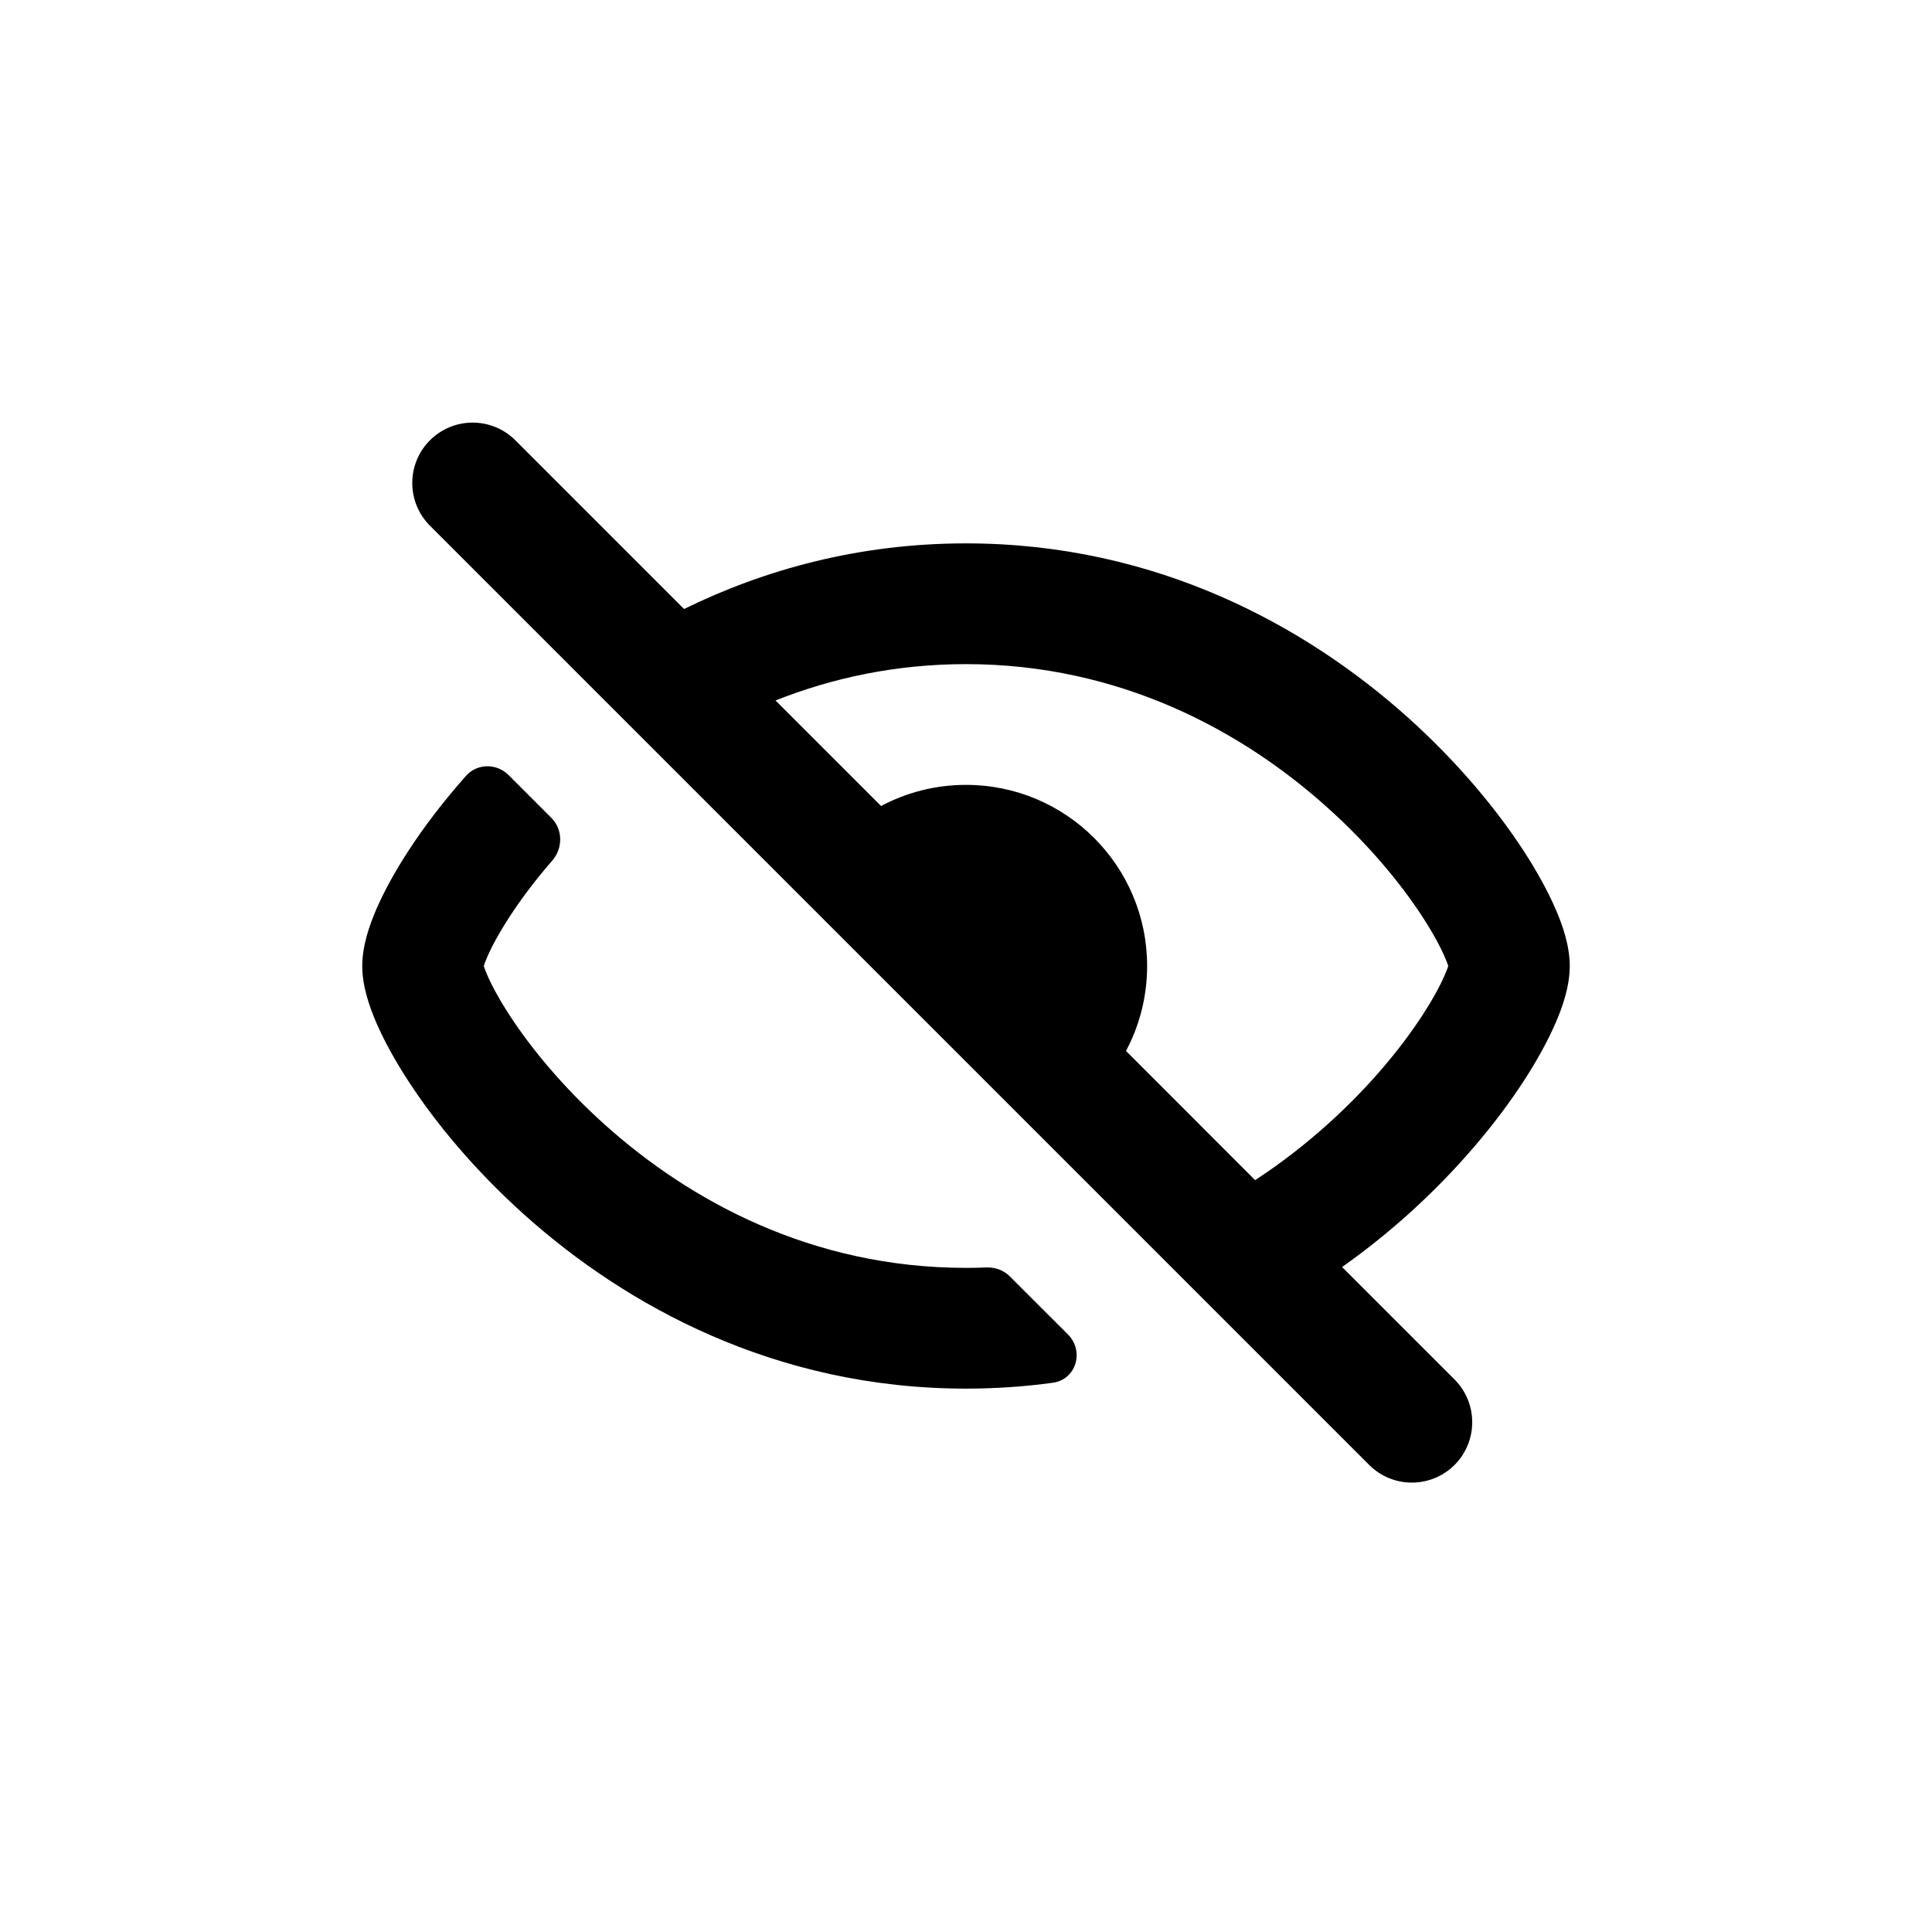 <svg fill-rule = "evenodd" cliprule = "evenodd" stroke-linejoin = "round" stroke-miterlimit = "1.414" xmlns = "http://www.w3.org/2000/svg" aria-label = "bolt-docs" viewBox = "0 0 32 32" preserveAspectRatio = "xMidYMid meet" fill = "currentColor" width = "48" height = "48"> 
<g transform="translate(6 7)">
  <path fill-rule="evenodd" clip-rule="evenodd" d="M18.092 17.264C18.482 16.873 18.482 16.24 18.092 15.849L16.229 13.986C16.622 13.708 16.985 13.416 17.315 13.12C18.148 12.373 18.794 11.587 19.238 10.905C19.459 10.564 19.638 10.237 19.766 9.942C19.88 9.68 20 9.337 20 9C20 8.663 19.88 8.32 19.766 8.058C19.638 7.763 19.459 7.436 19.238 7.095C18.794 6.413 18.148 5.627 17.315 4.88C15.649 3.387 13.171 2 10 2C8.217 2 6.654 2.438 5.33 3.087L2.536 0.293C2.145 -0.098 1.512 -0.098 1.121 0.293C0.731 0.683 0.731 1.317 1.121 1.707L16.678 17.264C17.068 17.654 17.701 17.654 18.092 17.264ZM6.845 4.602L8.593 6.35C9.012 6.127 9.491 6 10 6C11.657 6 13 7.343 13 9C13 9.509 12.873 9.988 12.65 10.407L14.789 12.547C15.226 12.261 15.623 11.95 15.98 11.63C16.681 11.002 17.212 10.351 17.561 9.814C17.736 9.545 17.857 9.318 17.931 9.147C17.96 9.08 17.977 9.032 17.988 9C17.977 8.968 17.96 8.92 17.931 8.853C17.857 8.682 17.736 8.455 17.561 8.186C17.212 7.649 16.681 6.998 15.98 6.37C14.579 5.113 12.556 4 10 4C8.835 4 7.78 4.231 6.845 4.602Z" />
  <path d="M2.439 8.186C2.624 7.901 2.861 7.583 3.147 7.254C3.326 7.049 3.324 6.738 3.132 6.546L2.423 5.837C2.226 5.64 1.904 5.642 1.718 5.851C1.336 6.282 1.016 6.705 0.763 7.095C0.541 7.436 0.362 7.763 0.234 8.058C0.121 8.32 0 8.663 0 9C0 9.337 0.121 9.68 0.234 9.942C0.362 10.237 0.541 10.564 0.763 10.905C1.206 11.587 1.852 12.373 2.685 13.12C4.351 14.613 6.829 16 10 16C10.496 16 10.974 15.966 11.436 15.903C11.826 15.85 11.965 15.379 11.687 15.101L10.727 14.142C10.626 14.04 10.485 13.988 10.341 13.993C10.229 13.998 10.115 14 10 14C7.444 14 5.421 12.887 4.02 11.63C3.319 11.002 2.788 10.351 2.439 9.814C2.264 9.545 2.143 9.318 2.069 9.147C2.04 9.08 2.023 9.032 2.013 9C2.023 8.968 2.04 8.92 2.069 8.853C2.143 8.682 2.264 8.455 2.439 8.186Z" />
</g>
</svg>
